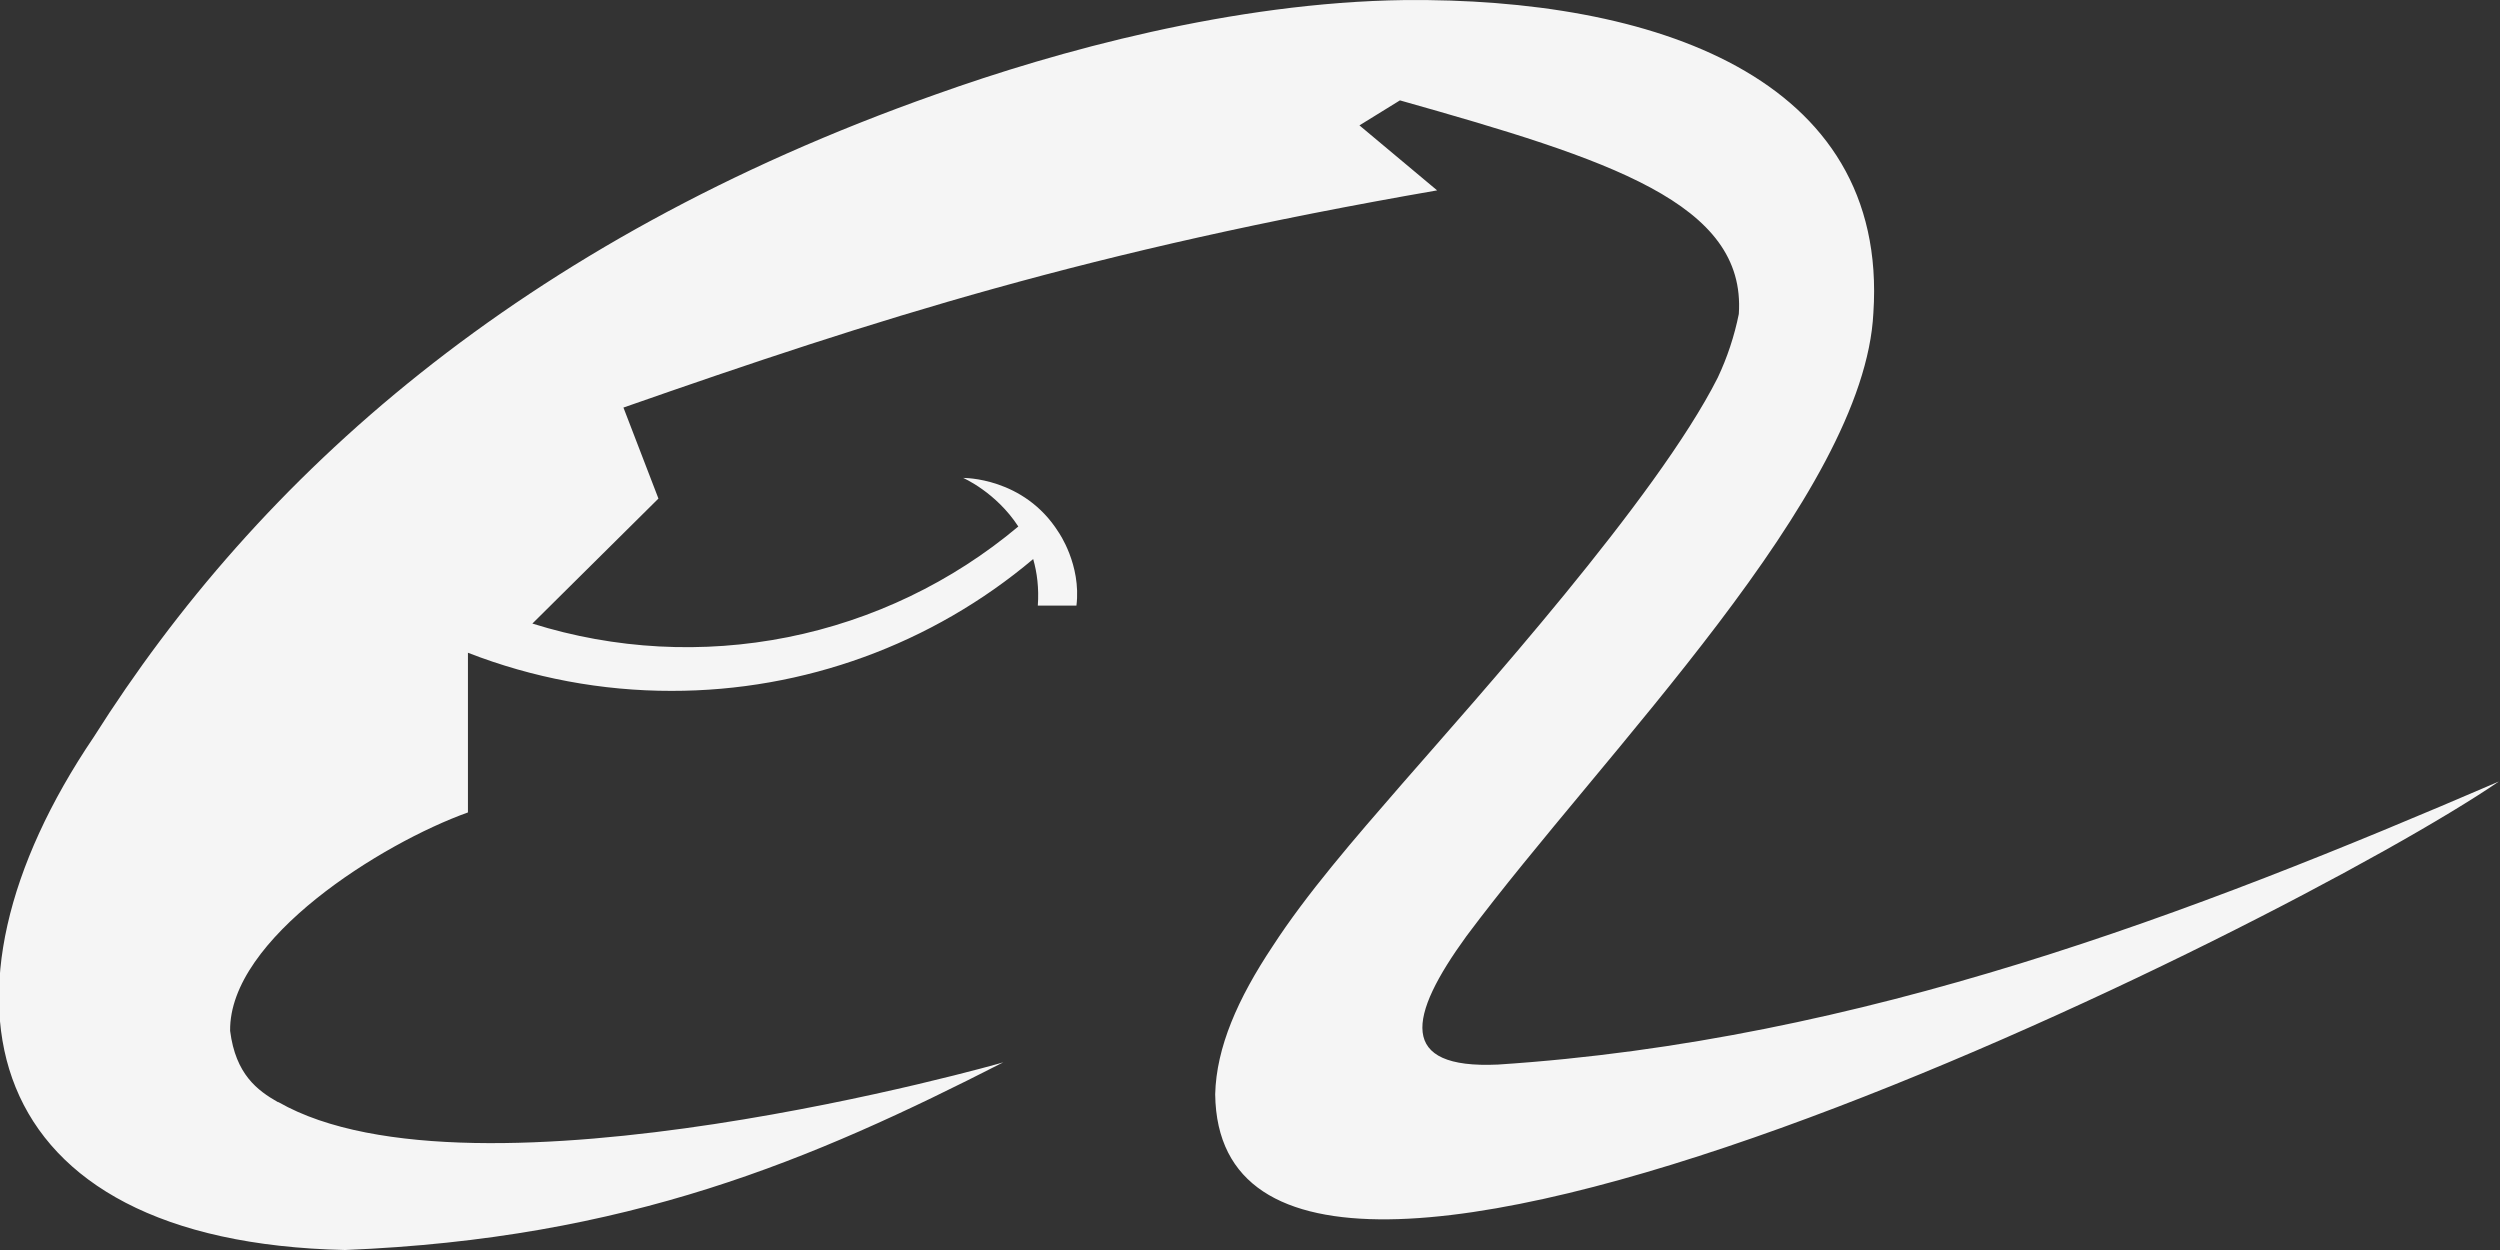 <svg width="40" height="20" viewBox="0 0 40 20" fill="none" xmlns="http://www.w3.org/2000/svg">
<rect x="0" y="0" width="40" height="20" fill="#333333" stroke="none"/>
<g clip-path="url(#clip0_2403_762)">
<path d="M23.968 17.033C22.363 17.107 22.526 16.268 23.464 14.977C25.664 12.03 29.831 7.917 29.974 5.007C30.226 1.202 26.403 -0.036 22.473 0.001C19.731 0.037 16.9 0.821 14.971 1.511C8.317 3.859 4.132 7.627 1.499 11.794C-1.296 15.924 -0.376 19.872 5.52 20C10.046 19.818 12.986 18.563 16.053 16.997C16.07 16.997 7.577 19.418 4.457 17.635L4.443 17.632C4.122 17.448 3.77 17.192 3.682 16.494C3.662 15.018 6.115 13.49 7.487 12.999V10.444C8.525 10.848 9.63 11.055 10.745 11.054C12.862 11.056 14.912 10.31 16.531 8.945C16.593 9.162 16.625 9.409 16.605 9.69H17.223C17.303 9.034 16.936 8.514 16.936 8.514C16.381 7.632 15.411 7.647 15.411 7.647C15.411 7.647 15.936 7.875 16.293 8.424C15.232 9.314 13.963 9.923 12.604 10.195C11.246 10.466 9.84 10.392 8.518 9.977L10.535 7.977L9.975 6.521C14.033 5.101 17.441 4.009 22.994 3.046L21.751 2.006L22.399 1.606C25.749 2.552 27.941 3.247 27.821 5.024C27.75 5.376 27.637 5.718 27.484 6.042C26.511 7.972 23.608 11.192 22.436 12.539C21.661 13.43 20.903 14.305 20.361 15.142C19.803 15.98 19.461 16.76 19.443 17.508C19.515 23.348 36.666 14.775 39.982 12.504C35.077 14.614 29.794 16.652 23.968 17.033Z" fill="white" fill-opacity="0.949"/>
</g>
<defs>
<clipPath id="clip0_2403_762">
<rect width="40" height="20" fill="white" transform="translate(-0.009)"/>
</clipPath>
</defs>
</svg>

